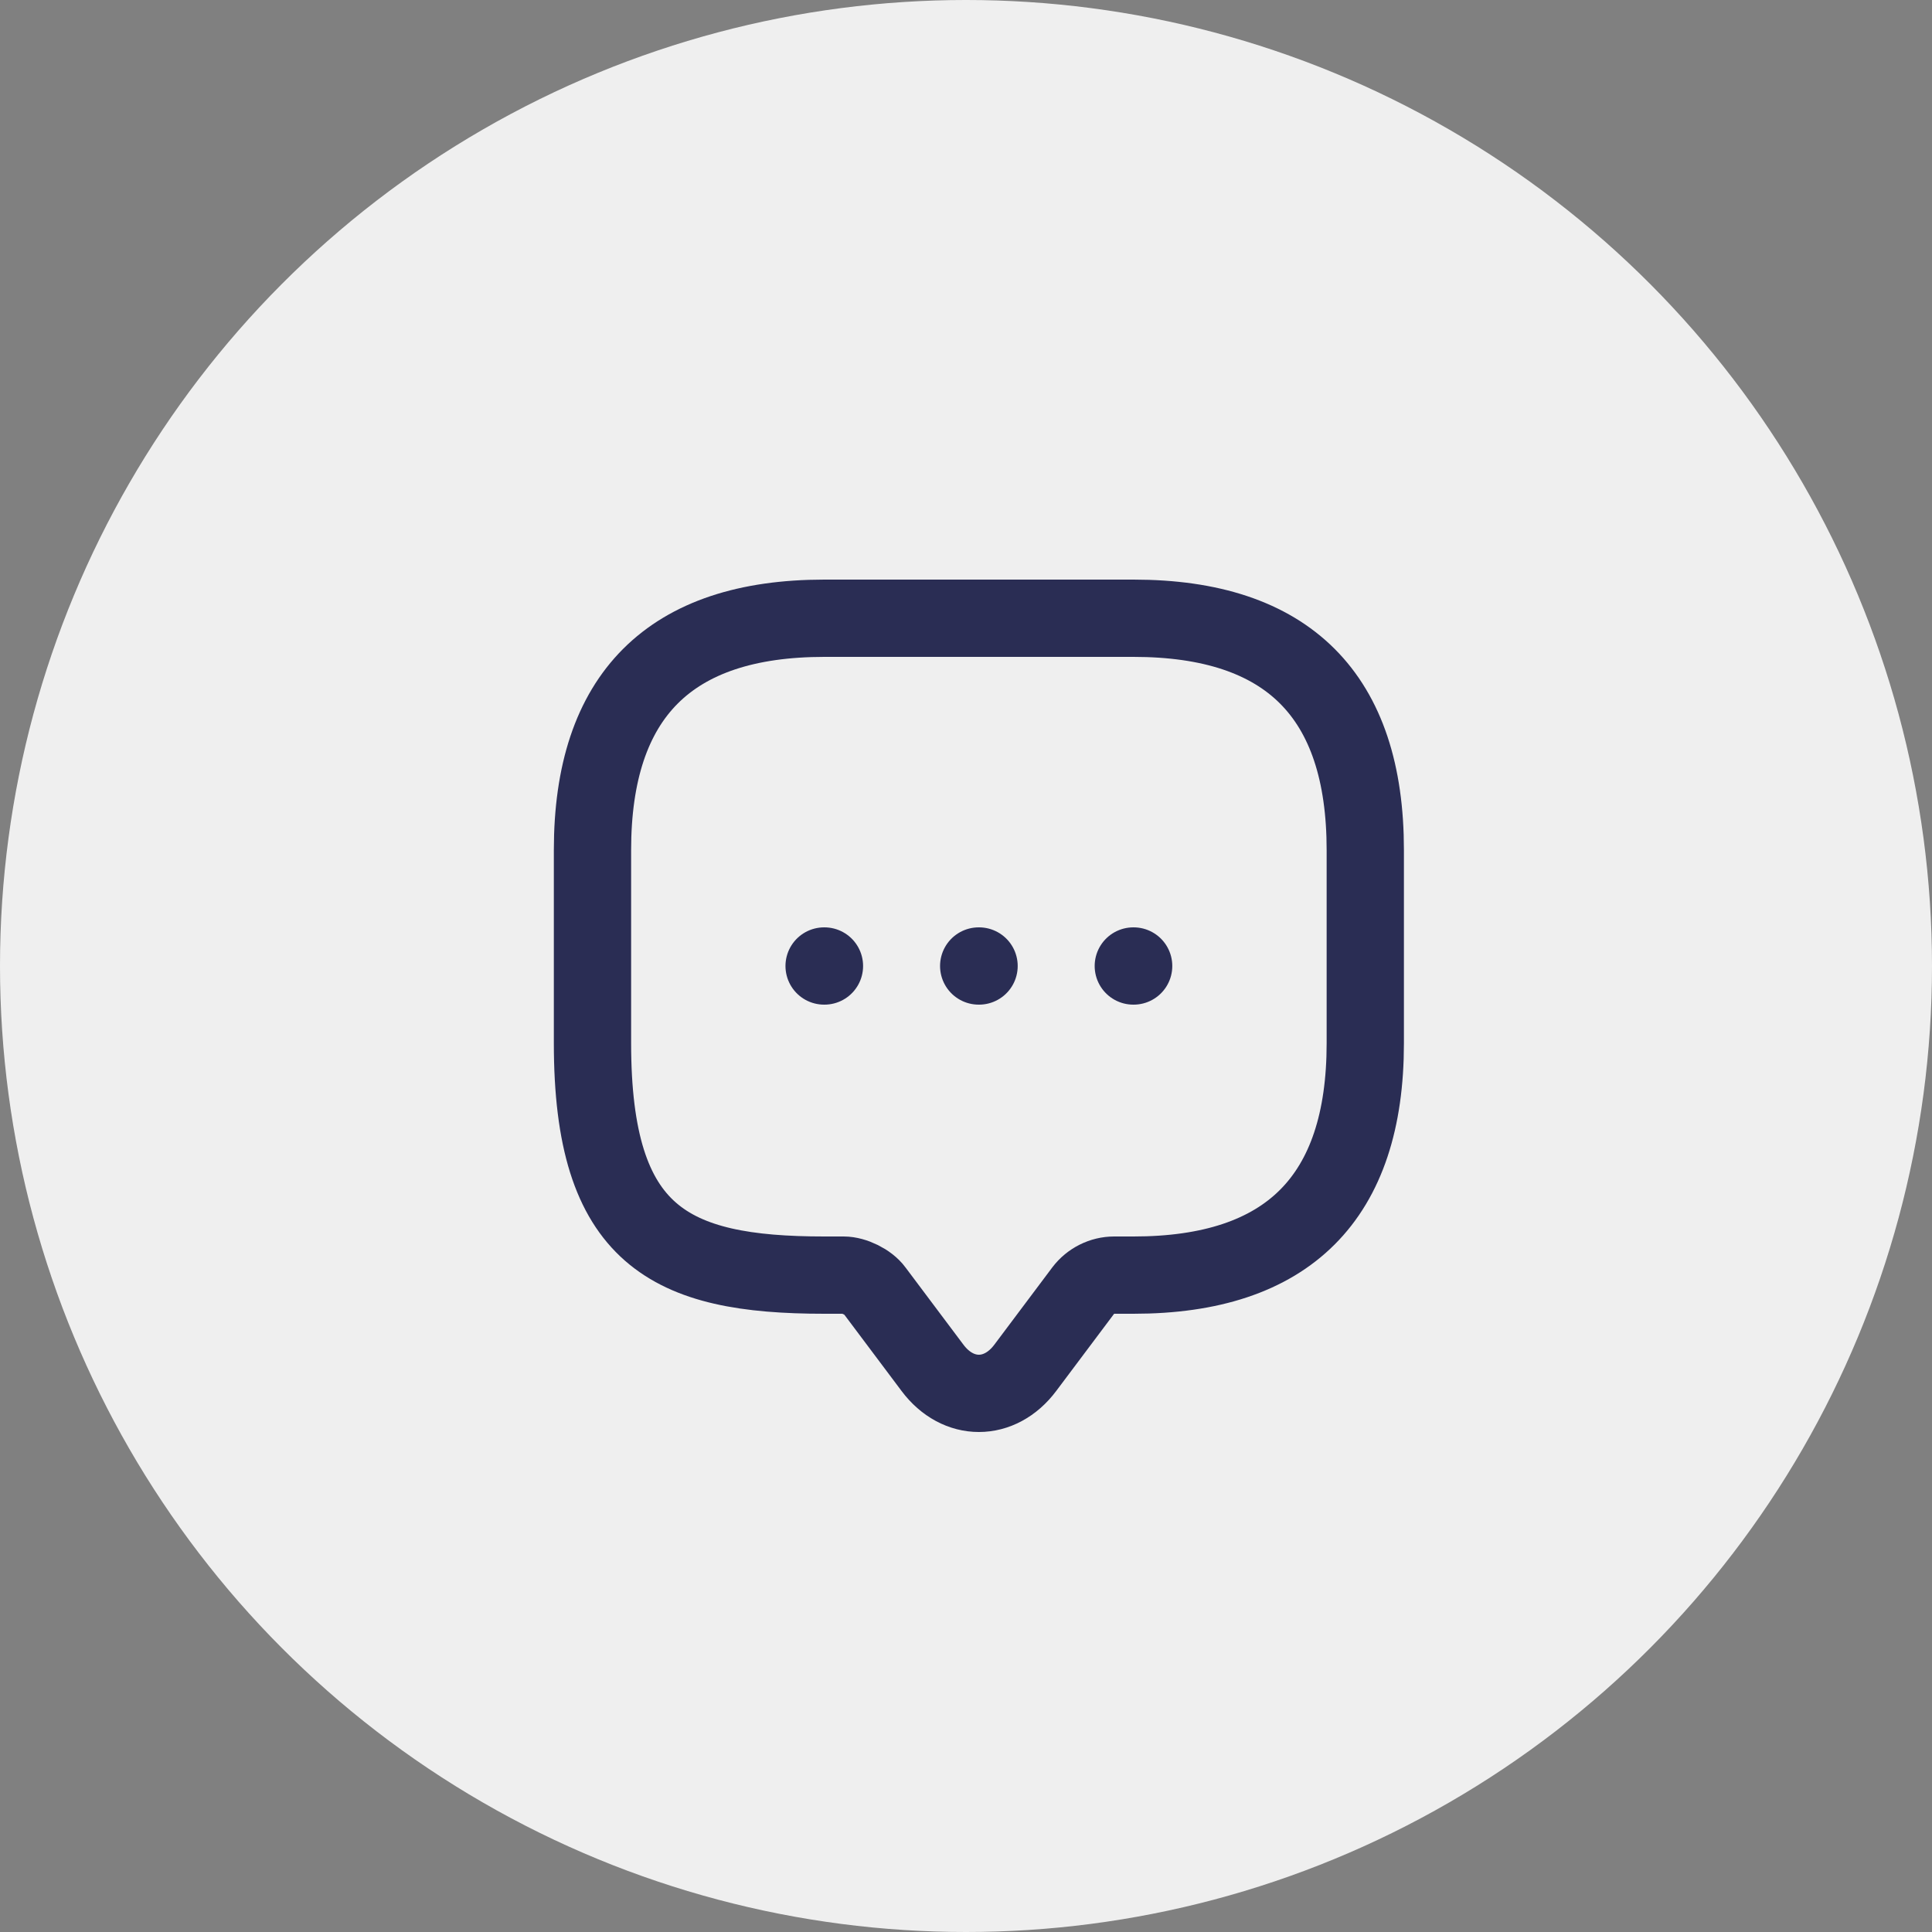 <svg width="75" height="75" viewBox="0 0 75 75" fill="none" xmlns="http://www.w3.org/2000/svg">
<rect x="0" y="0" width="75" height="75" fill="#808080" stroke="none"/>
<circle cx="37.5" cy="37.5" r="37.5" fill="#EFEFEF"/>
<path d="M32.75 49.5H32C26 49.5 23 48 23 40.5V33C23 27 26 24 32 24H44C50 24 53 27 53 33V40.5C53 46.5 50 49.5 44 49.5H43.25C42.785 49.5 42.335 49.725 42.05 50.1L39.8 53.1C38.81 54.42 37.19 54.42 36.2 53.1L33.95 50.1C33.71 49.77 33.155 49.5 32.75 49.5Z" stroke="#2A2D54" stroke-width="3" stroke-miterlimit="10" stroke-linecap="round" stroke-linejoin="round"/>
<path d="M43.995 37.5H44.008" stroke="#2A2D54" stroke-width="3" stroke-linecap="round" stroke-linejoin="round"/>
<path d="M37.993 37.5H38.007" stroke="#2A2D54" stroke-width="3" stroke-linecap="round" stroke-linejoin="round"/>
<path d="M31.992 37.5H32.005" stroke="#2A2D54" stroke-width="3" stroke-linecap="round" stroke-linejoin="round"/>
</svg>
